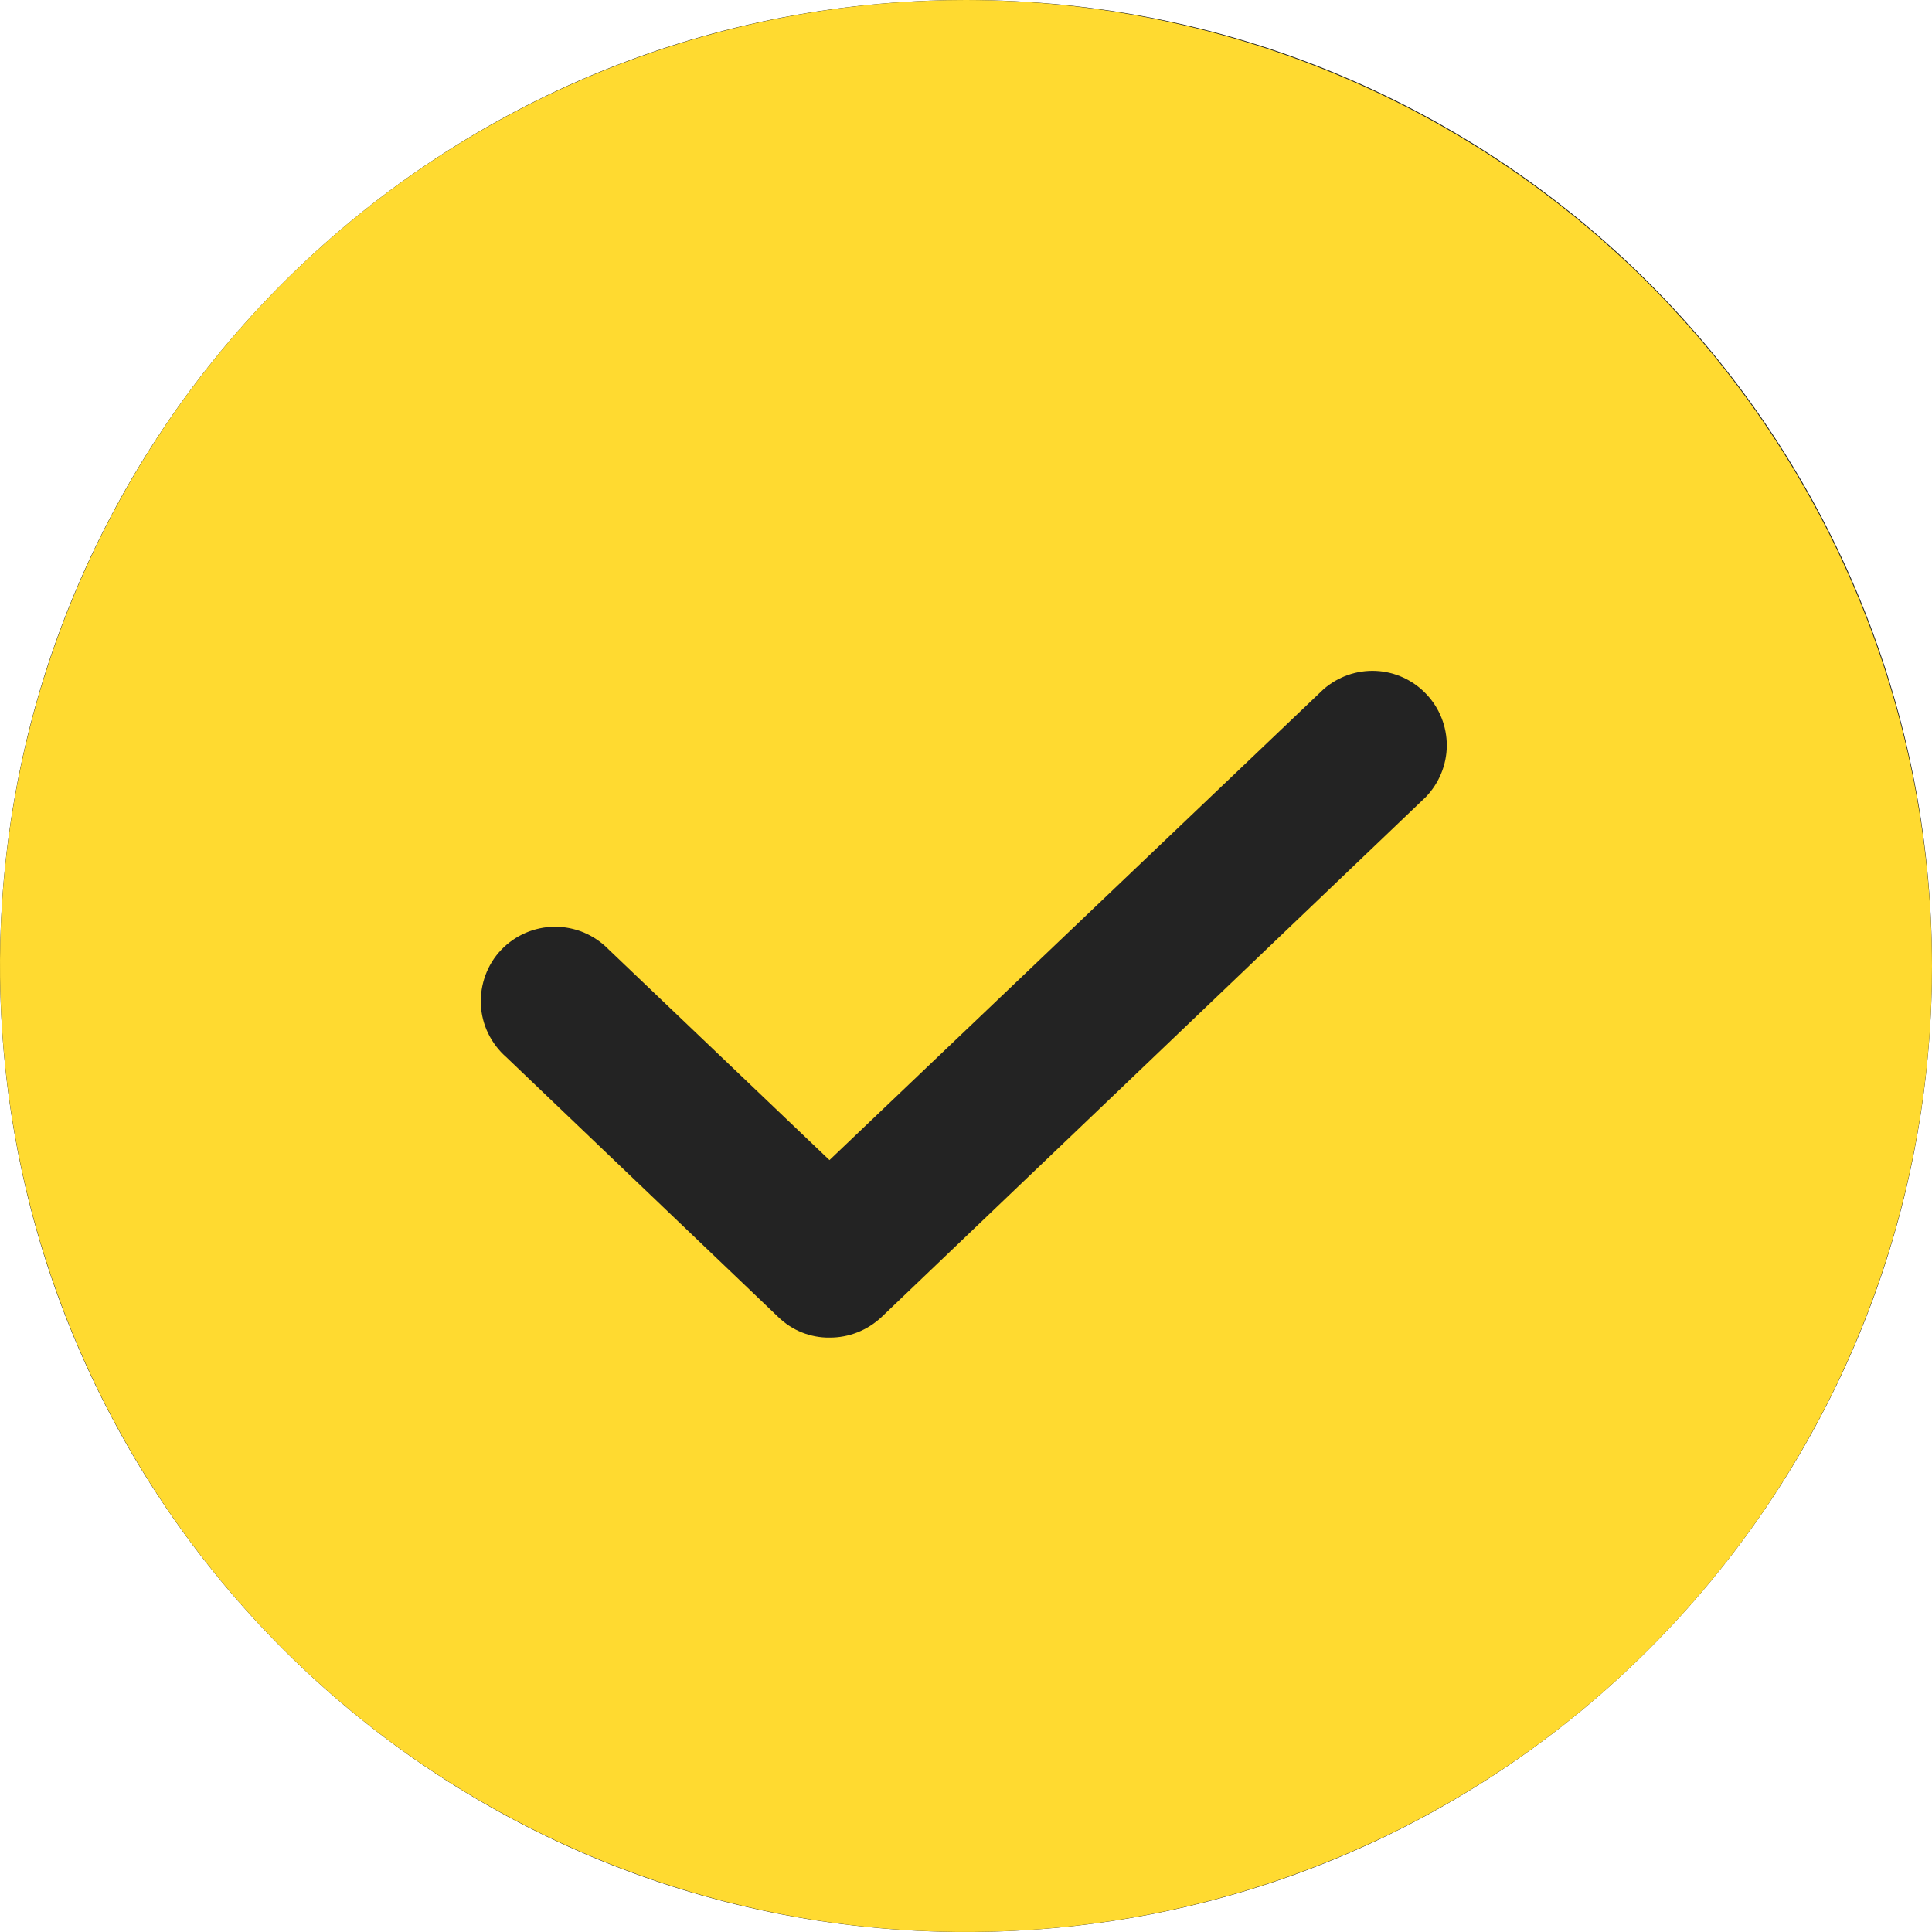 <svg width="15" height="15" viewBox="0 0 15 15" fill="none" xmlns="http://www.w3.org/2000/svg">
<path d="M15 7.5C15 11.642 11.642 15 7.5 15C3.358 15 4.67253e-10 11.642 4.67253e-10 7.5C4.67253e-10 3.358 3.358 0 7.5 0C11.642 0 15 3.358 15 7.5Z" fill="#232323"/>
<path d="M7.5 0C6.017 0 4.567 0.44 3.333 1.264C2.1 2.088 1.139 3.259 0.571 4.63C0.003 6 -0.145 7.508 0.144 8.963C0.434 10.418 1.148 11.754 2.197 12.803C3.246 13.852 4.582 14.566 6.037 14.856C7.492 15.145 9 14.997 10.37 14.429C11.741 13.861 12.912 12.9 13.736 11.667C14.56 10.433 15 8.983 15 7.5C14.996 5.512 14.205 3.607 12.799 2.201C11.393 0.795 9.488 0.004 7.5 0ZM11.07 6.188L6.844 10.226C6.734 10.329 6.59 10.386 6.44 10.385C6.367 10.386 6.294 10.372 6.226 10.345C6.158 10.318 6.096 10.277 6.043 10.226L3.93 8.207C3.872 8.156 3.824 8.093 3.79 8.023C3.756 7.953 3.737 7.877 3.733 7.799C3.73 7.722 3.742 7.644 3.769 7.571C3.796 7.498 3.837 7.431 3.891 7.375C3.944 7.319 4.009 7.274 4.08 7.243C4.152 7.212 4.228 7.196 4.306 7.195C4.384 7.195 4.461 7.21 4.533 7.24C4.604 7.27 4.669 7.314 4.724 7.37L6.44 9.007L10.276 5.351C10.389 5.253 10.534 5.202 10.683 5.209C10.832 5.216 10.972 5.281 11.074 5.389C11.177 5.497 11.233 5.64 11.233 5.789C11.232 5.938 11.173 6.081 11.07 6.188Z" fill="#FFDA30"/>
</svg>
